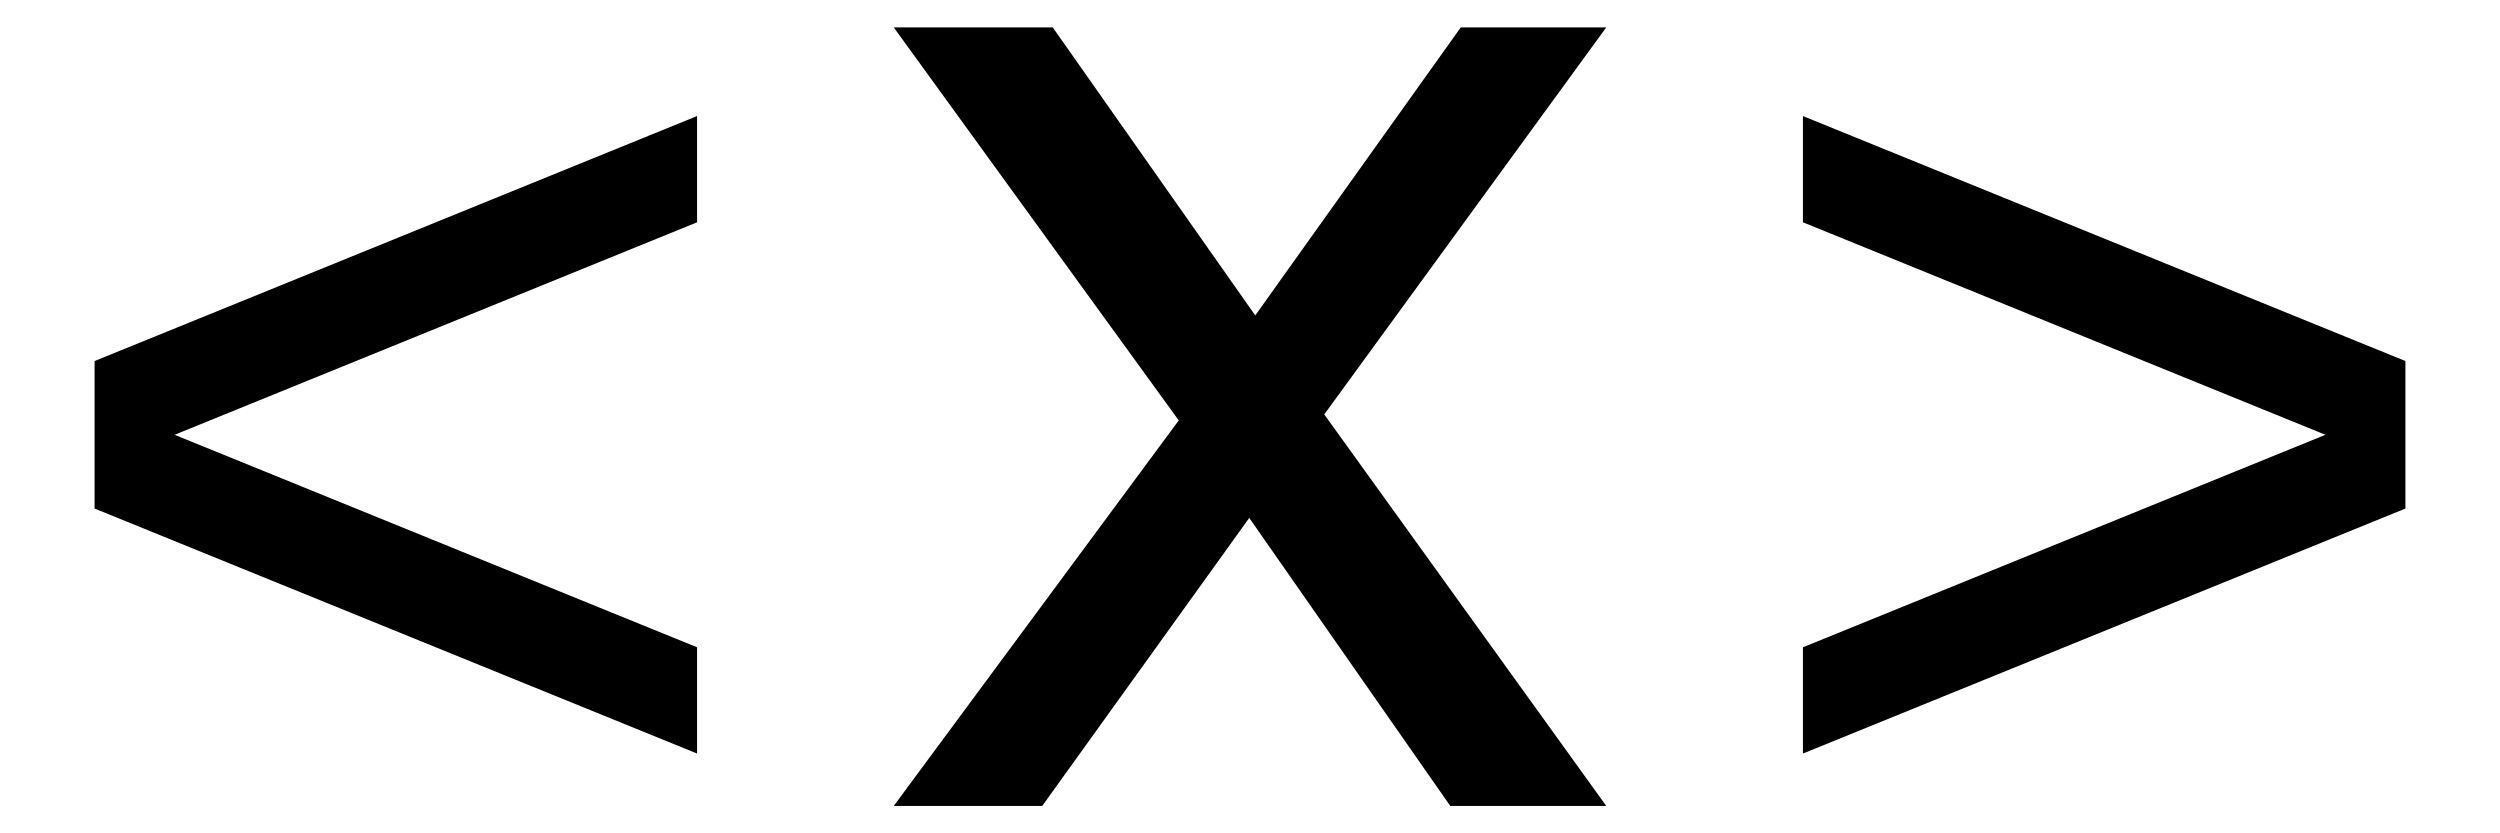 <svg xmlns="http://www.w3.org/2000/svg" xmlns:xlink="http://www.w3.org/1999/xlink" width="120" height="40" viewBox="0 0 120 40" fill="none">
<path d="M70.116 1.316L60.252 15.14L50.532 1.316L42.9 1.316L56.58 20.18L42.9 38.684L50.028 38.684L59.964 24.86L69.612 38.684L77.1 38.684L63.564 19.892L77.1 1.316L70.116 1.316ZM33.46 10.67L33.46 5.57L4.54 17.33L4.54 24.41L33.46 36.17L33.46 31.07L8.38 20.87L33.46 10.67ZM86.54 5.57L115.46 17.33L115.46 24.41L86.54 36.17L86.54 31.07L111.62 20.87L86.54 10.67L86.54 5.57Z" fill-rule="evenodd"  fill="#000000" >
</path>
</svg>
